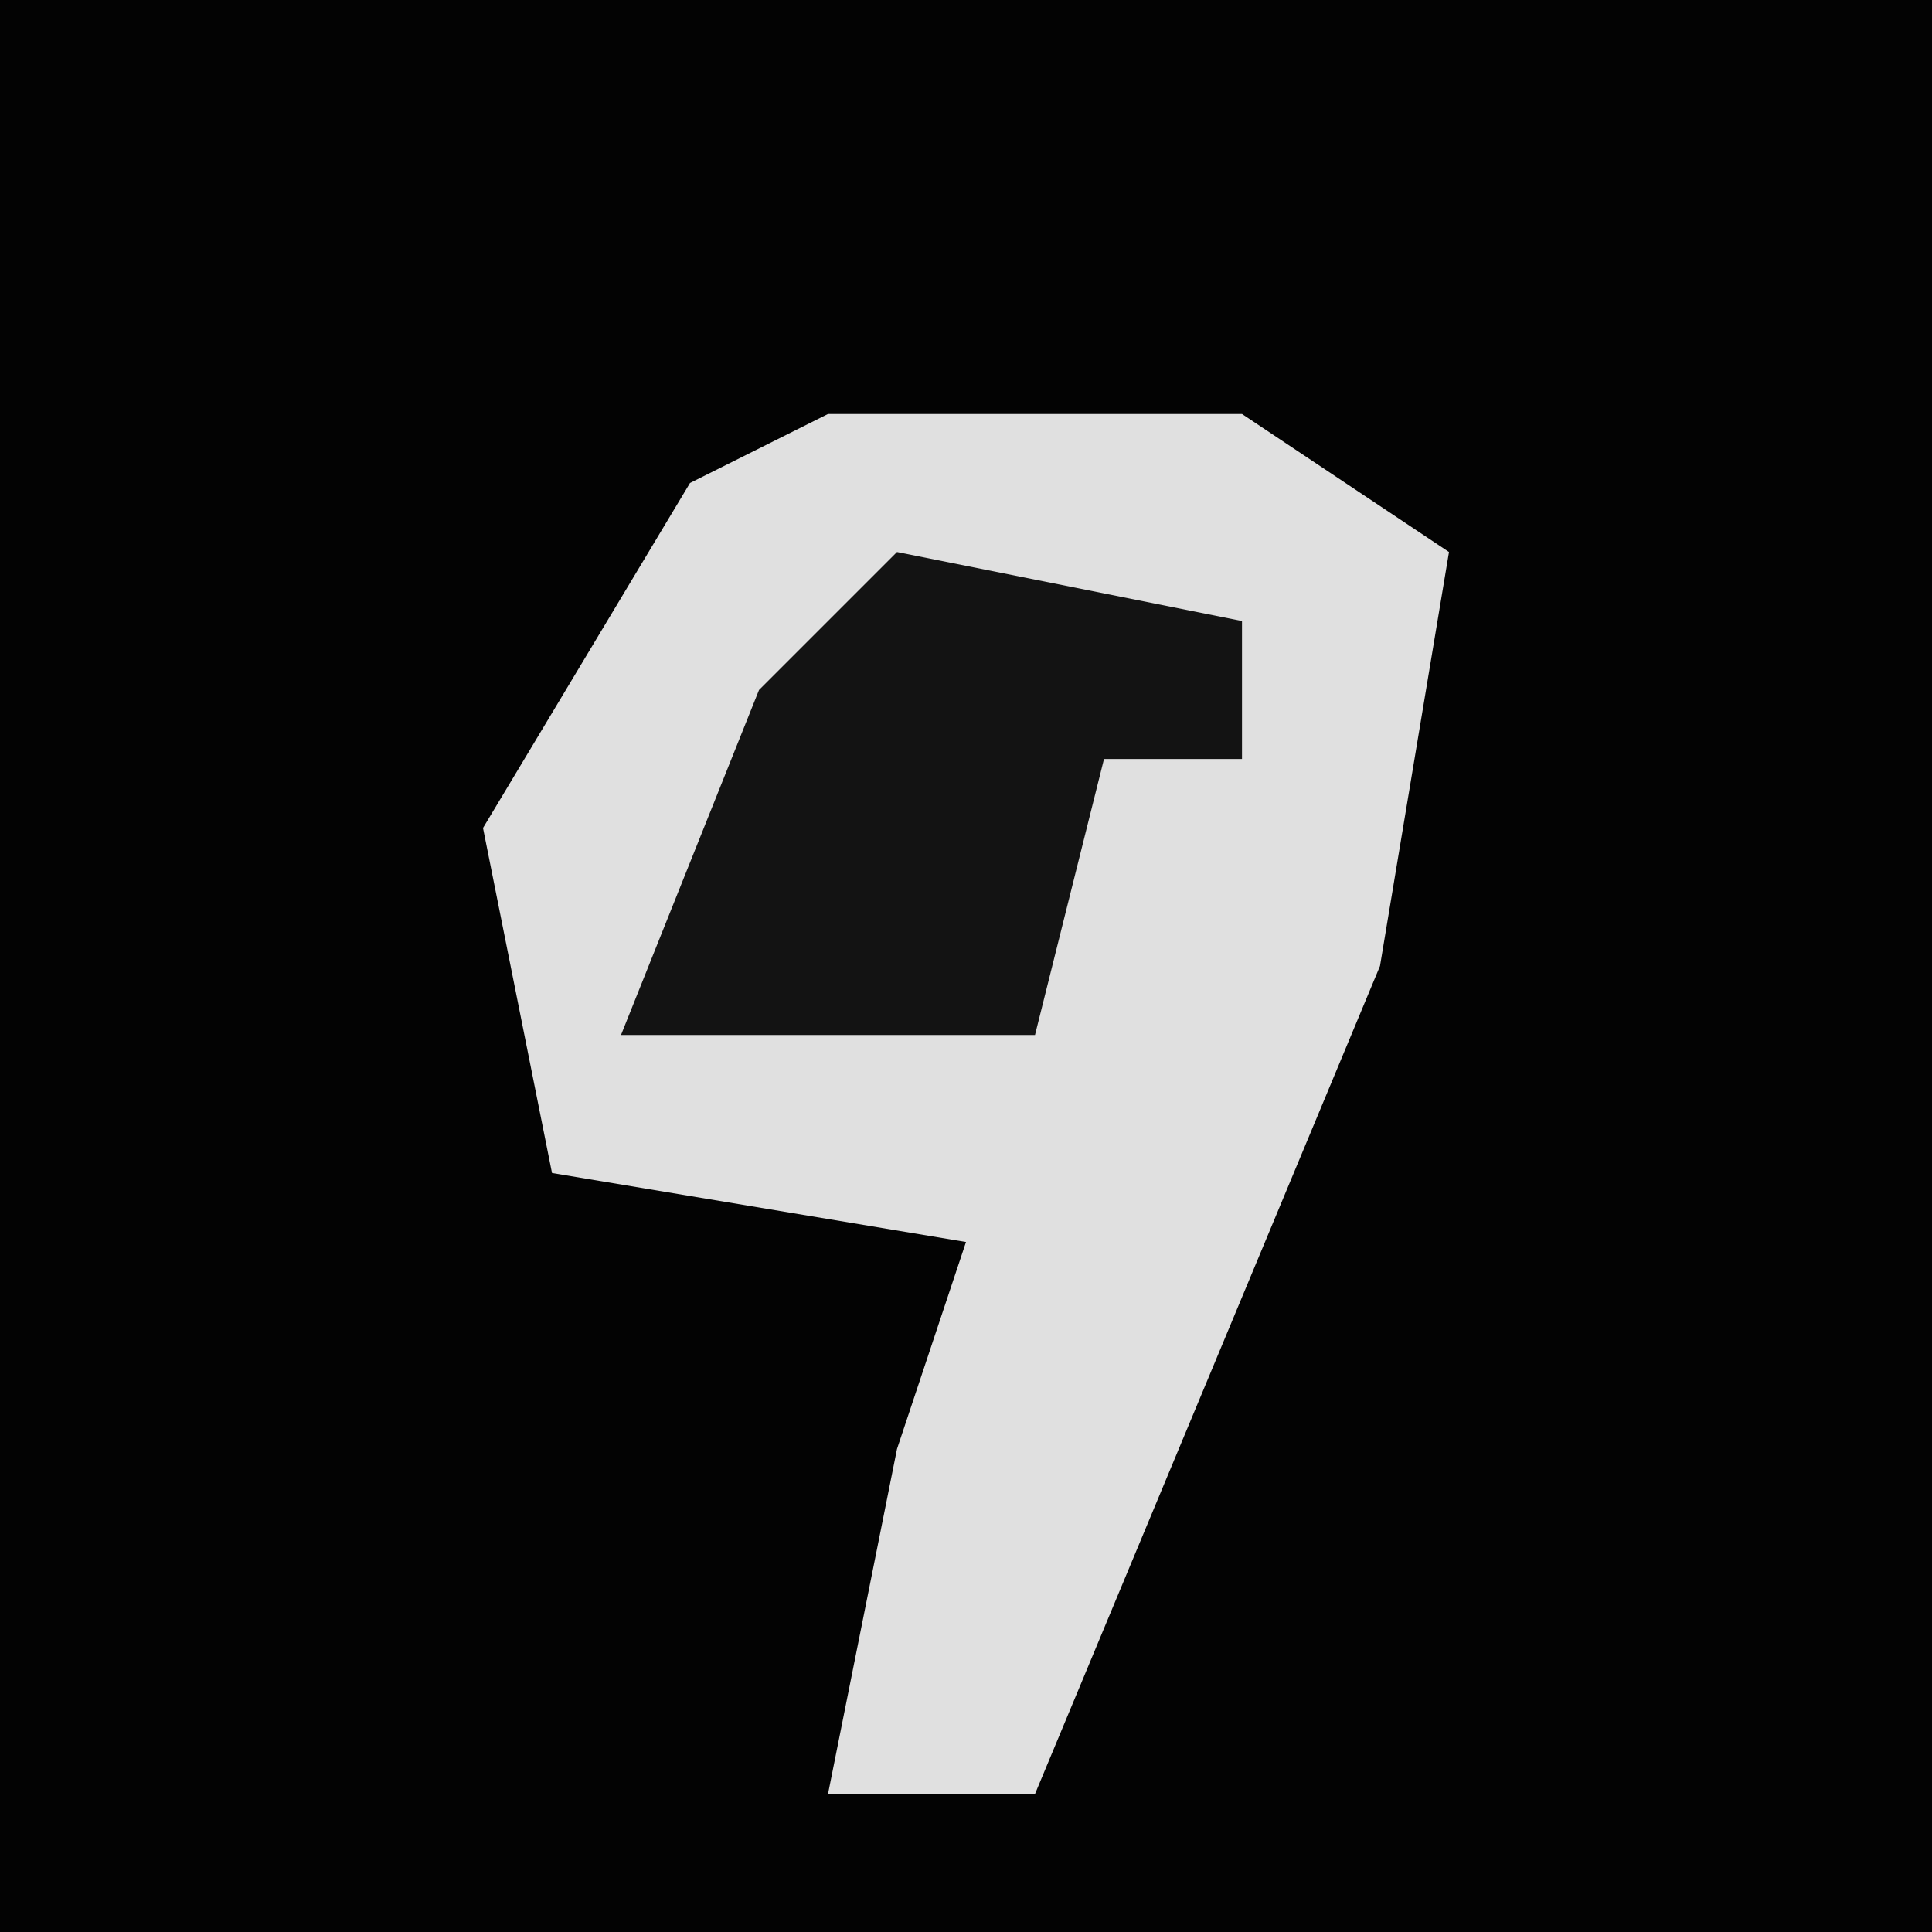 <?xml version="1.0" encoding="UTF-8"?>
<svg version="1.1" xmlns="http://www.w3.org/2000/svg" width="28" height="28">
<path d="M0,0 L28,0 L28,28 L0,28 Z " fill="#030303" transform="translate(0,0)"/>
<path d="M0,0 L6,0 L9,2 L8,8 L3,20 L0,20 L1,15 L2,12 L-4,11 L-5,6 L-2,1 Z " fill="#E0E0E0" transform="translate(12,6)"/>
<path d="M0,0 L5,1 L5,3 L3,3 L2,7 L-4,7 L-2,2 Z " fill="#131313" transform="translate(13,8)"/>
</svg>
